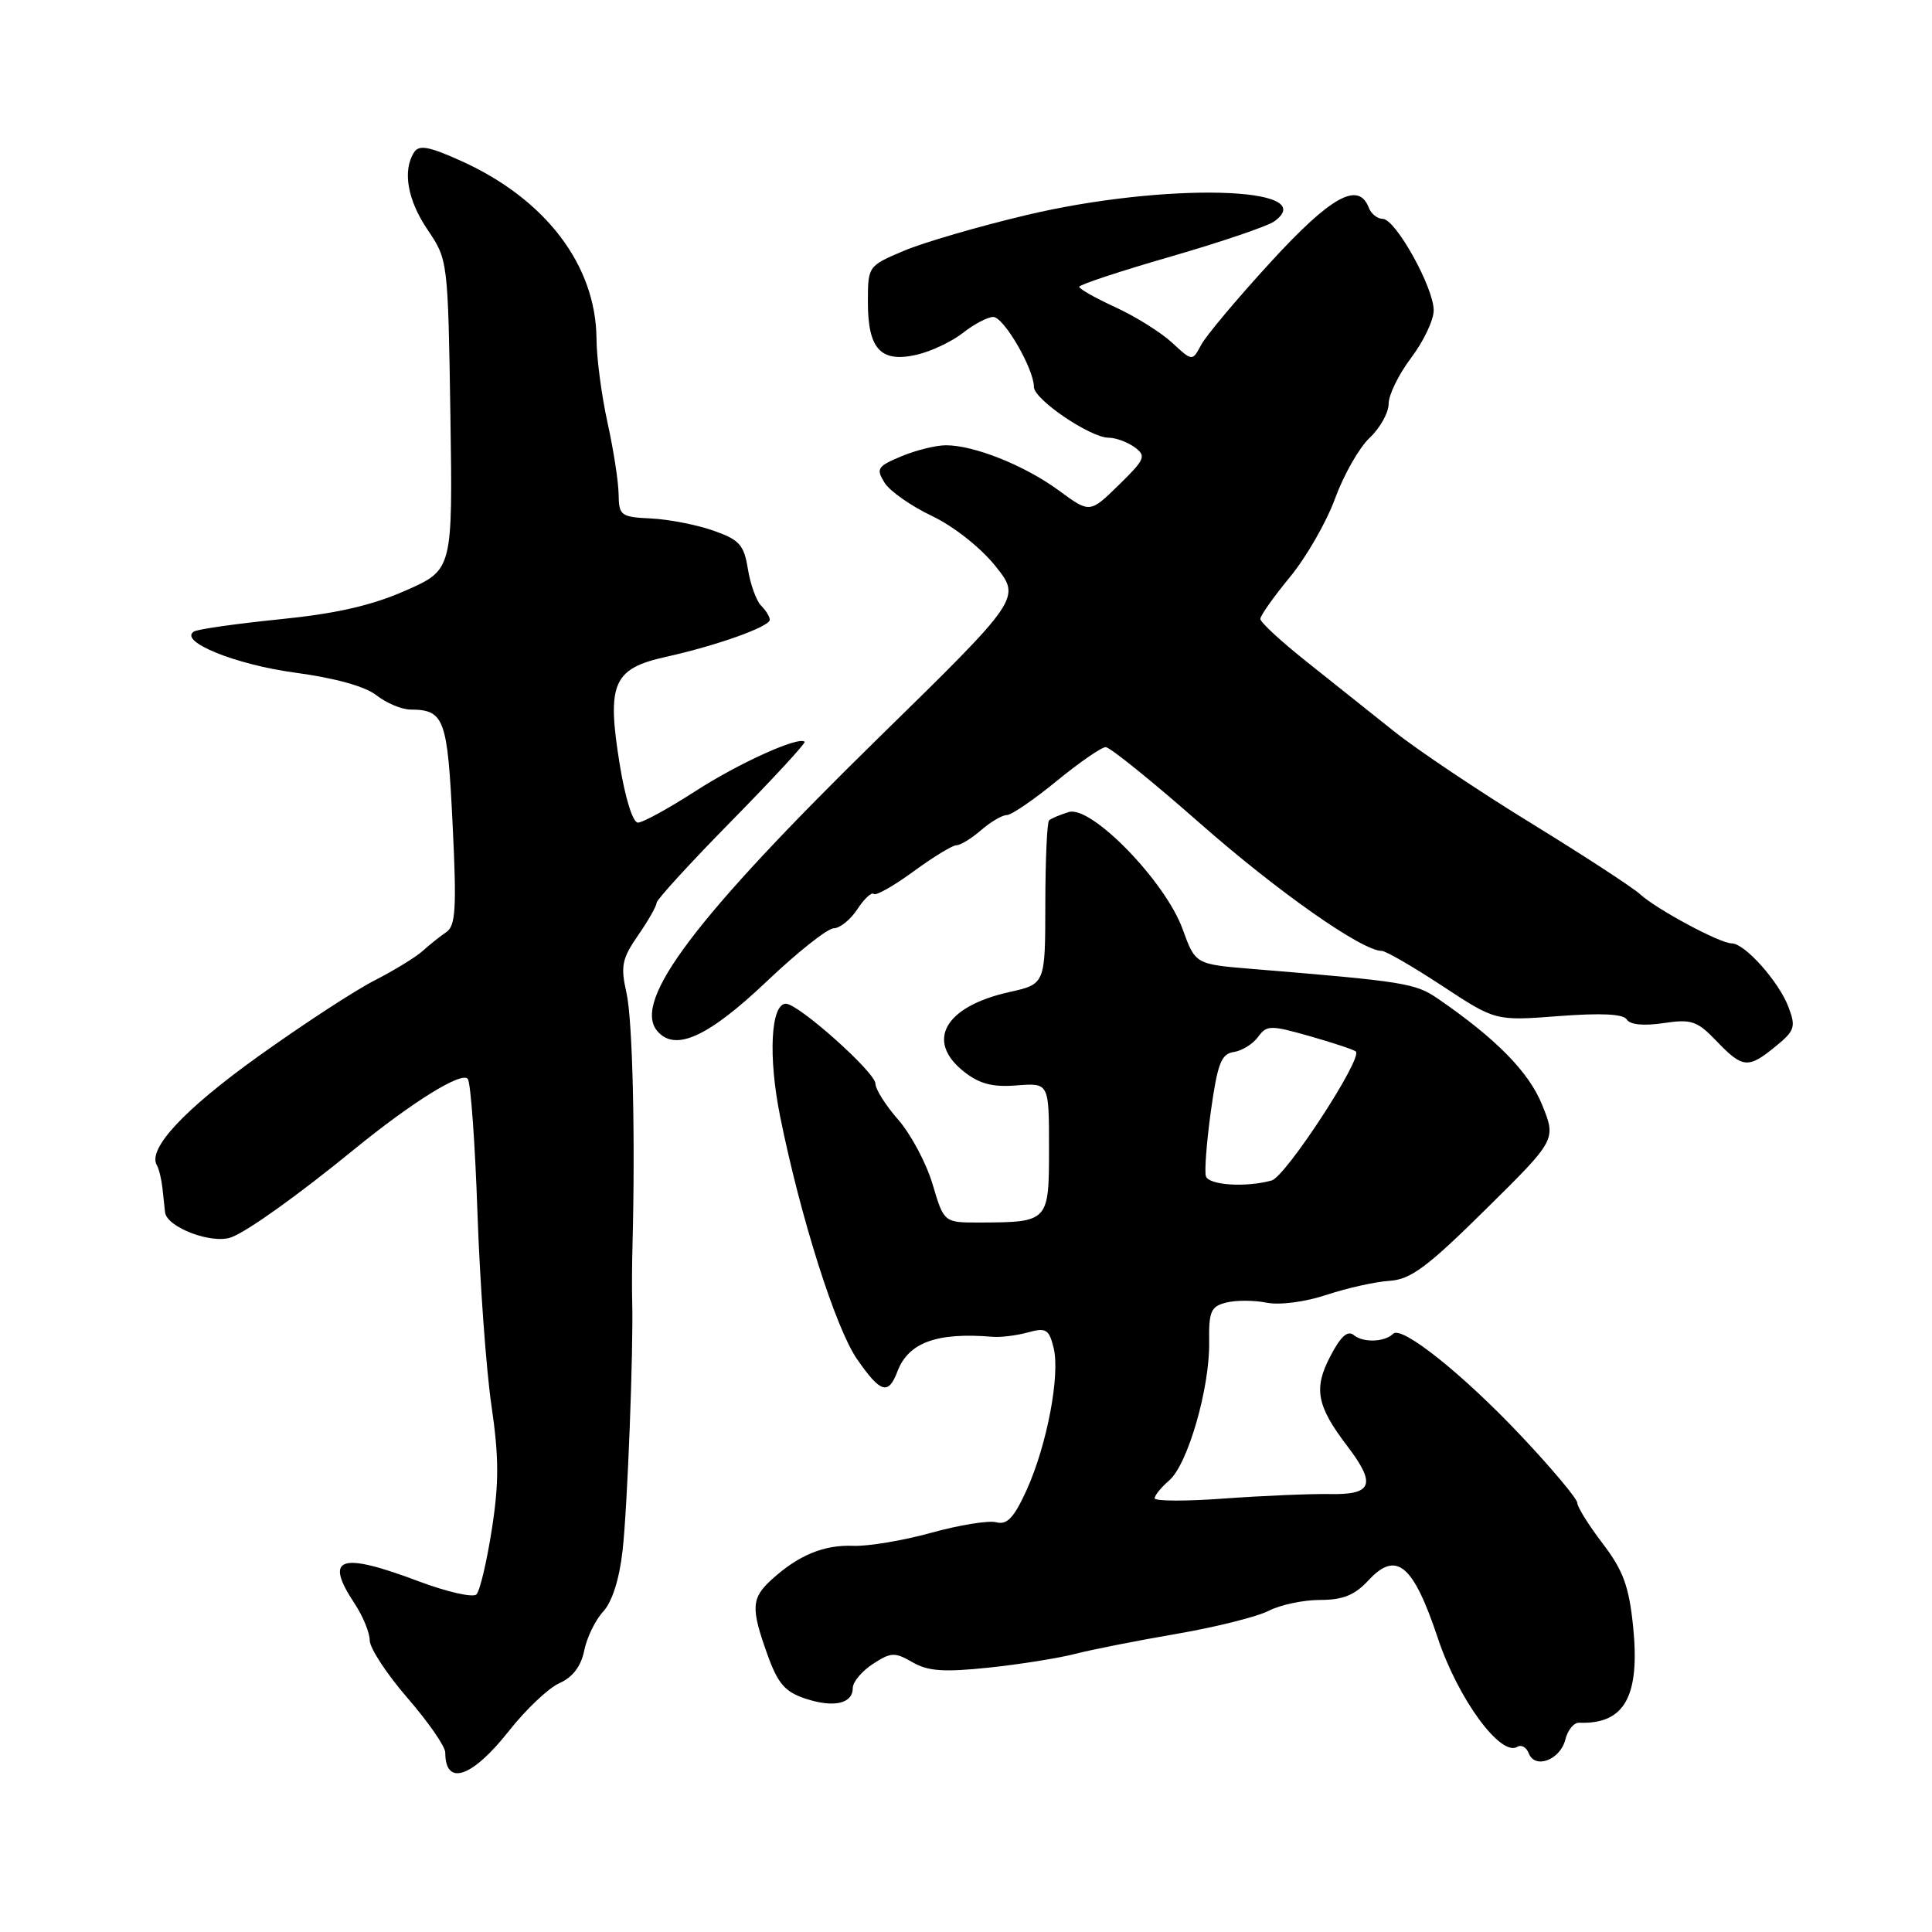 <?xml version="1.0" encoding="UTF-8" standalone="no"?>
<!DOCTYPE svg PUBLIC "-//W3C//DTD SVG 1.1//EN" "http://www.w3.org/Graphics/SVG/1.1/DTD/svg11.dtd" >
<svg xmlns="http://www.w3.org/2000/svg" xmlns:xlink="http://www.w3.org/1999/xlink" version="1.1" viewBox="0 0 256 256">
 <g >
 <path fill="currentColor"
d=" M 67.45 229.34 C 69.68 226.51 72.69 223.66 74.14 223.02 C 75.89 222.24 76.99 220.79 77.41 218.72 C 77.75 217.00 78.88 214.67 79.92 213.55 C 81.11 212.27 82.07 209.24 82.49 205.50 C 83.14 199.80 83.94 178.91 83.77 172.50 C 83.72 170.85 83.74 167.47 83.81 165.00 C 84.19 150.71 83.82 135.16 83.02 131.60 C 82.21 128.01 82.40 127.06 84.54 123.95 C 85.90 121.99 87.00 120.05 87.00 119.63 C 87.00 119.22 91.49 114.31 96.97 108.74 C 102.45 103.16 106.79 98.46 106.62 98.29 C 105.85 97.52 97.87 101.12 92.07 104.88 C 88.56 107.14 85.17 109.00 84.53 109.00 C 83.85 109.00 82.84 105.76 82.11 101.25 C 80.38 90.58 81.23 88.60 88.18 87.05 C 95.00 85.54 102.00 83.04 102.00 82.12 C 102.00 81.72 101.48 80.88 100.85 80.25 C 100.22 79.62 99.43 77.44 99.10 75.40 C 98.58 72.18 97.98 71.52 94.50 70.30 C 92.30 69.53 88.59 68.81 86.26 68.70 C 82.26 68.51 82.01 68.32 81.97 65.50 C 81.95 63.85 81.29 59.58 80.50 56.00 C 79.71 52.42 79.05 47.42 79.04 44.88 C 78.96 35.13 72.28 26.36 61.09 21.32 C 56.81 19.39 55.52 19.16 54.86 20.19 C 53.31 22.64 54.00 26.53 56.68 30.48 C 59.34 34.40 59.36 34.57 59.68 54.96 C 59.99 75.50 59.99 75.50 53.75 78.25 C 49.27 80.23 44.55 81.31 37.06 82.06 C 31.32 82.64 26.21 83.37 25.70 83.68 C 23.60 84.98 31.20 88.07 39.10 89.13 C 44.38 89.84 48.39 90.95 49.88 92.13 C 51.20 93.16 53.22 94.01 54.38 94.02 C 58.88 94.05 59.29 95.17 59.97 109.16 C 60.52 120.31 60.38 122.66 59.15 123.50 C 58.34 124.05 56.93 125.17 56.01 126.00 C 55.10 126.83 52.21 128.59 49.60 129.93 C 46.99 131.26 40.08 135.78 34.24 139.96 C 24.41 147.00 19.53 152.23 20.78 154.39 C 21.06 154.87 21.39 156.22 21.52 157.39 C 21.64 158.55 21.80 160.01 21.87 160.63 C 22.10 162.64 28.12 164.91 30.67 163.94 C 32.88 163.10 39.54 158.33 46.85 152.36 C 54.68 145.97 61.30 141.87 62.00 142.99 C 62.38 143.62 62.96 151.64 63.27 160.82 C 63.59 169.99 64.42 181.41 65.11 186.18 C 66.12 193.06 66.13 196.48 65.17 202.65 C 64.50 206.94 63.59 210.81 63.13 211.27 C 62.68 211.72 59.26 210.95 55.53 209.55 C 45.00 205.58 42.90 206.31 47.00 212.50 C 48.09 214.15 48.99 216.34 48.99 217.36 C 49.00 218.39 51.25 221.83 54.00 225.00 C 56.75 228.17 59.00 231.42 59.00 232.22 C 59.00 236.77 62.56 235.55 67.45 229.34 Z  M 207.41 230.52 C 207.72 229.25 208.55 228.24 209.24 228.27 C 215.27 228.50 217.34 224.79 216.39 215.45 C 215.84 210.17 215.07 208.07 212.36 204.52 C 210.51 202.10 209.00 199.68 209.00 199.14 C 209.00 198.61 205.68 194.64 201.62 190.33 C 193.90 182.13 185.73 175.60 184.60 176.73 C 183.49 177.84 180.64 177.94 179.40 176.92 C 178.57 176.23 177.65 177.06 176.26 179.74 C 174.03 184.01 174.47 186.30 178.55 191.65 C 182.37 196.67 181.86 198.08 176.25 197.97 C 173.64 197.93 167.34 198.19 162.25 198.56 C 157.16 198.94 153.00 198.92 153.00 198.53 C 153.00 198.14 153.87 197.07 154.93 196.16 C 157.38 194.05 160.31 183.92 160.22 177.84 C 160.16 173.77 160.44 173.11 162.48 172.60 C 163.76 172.27 166.16 172.28 167.82 172.61 C 169.55 172.96 172.92 172.52 175.76 171.58 C 178.47 170.68 182.22 169.84 184.09 169.72 C 186.92 169.54 189.09 167.93 196.85 160.26 C 206.21 151.02 206.21 151.02 204.35 146.42 C 202.59 142.05 198.26 137.64 190.50 132.31 C 187.55 130.28 186.02 130.04 165.94 128.39 C 158.39 127.77 158.39 127.77 156.71 123.13 C 154.42 116.79 144.60 106.69 141.62 107.60 C 140.45 107.96 139.28 108.45 139.01 108.70 C 138.74 108.94 138.52 113.92 138.51 119.77 C 138.50 130.39 138.50 130.39 133.76 131.45 C 125.18 133.35 122.57 137.94 127.74 142.01 C 129.80 143.63 131.53 144.08 134.74 143.82 C 139.00 143.49 139.00 143.49 139.00 152.13 C 139.00 161.92 138.97 161.96 129.79 161.99 C 125.08 162.00 125.08 162.00 123.57 156.91 C 122.74 154.12 120.69 150.28 119.03 148.38 C 117.36 146.48 116.00 144.33 116.00 143.59 C 116.00 142.10 105.80 133.00 104.14 133.00 C 102.13 133.00 101.77 140.00 103.37 147.93 C 106.06 161.28 110.72 175.99 113.56 180.09 C 116.68 184.59 117.71 184.90 118.91 181.73 C 120.37 177.89 124.11 176.52 131.50 177.13 C 132.60 177.23 134.72 176.96 136.21 176.55 C 138.59 175.89 139.00 176.13 139.60 178.56 C 140.51 182.15 138.73 191.50 136.02 197.47 C 134.35 201.12 133.44 202.09 132.01 201.71 C 130.99 201.44 127.11 202.07 123.40 203.10 C 119.68 204.13 115.03 204.91 113.05 204.83 C 109.16 204.68 105.80 206.07 102.25 209.30 C 99.55 211.76 99.47 213.06 101.69 219.24 C 103.07 223.09 104.01 224.18 106.73 225.08 C 110.51 226.32 113.00 225.75 113.00 223.65 C 113.00 222.87 114.19 221.45 115.65 220.49 C 118.05 218.92 118.56 218.90 120.90 220.25 C 122.96 221.45 125.06 221.59 131.00 220.97 C 135.12 220.54 140.30 219.71 142.50 219.14 C 144.70 218.57 150.74 217.38 155.93 216.49 C 161.11 215.60 166.60 214.22 168.13 213.43 C 169.65 212.65 172.70 212.00 174.91 212.00 C 177.94 212.00 179.51 211.37 181.33 209.40 C 185.03 205.41 187.26 207.28 190.52 217.06 C 193.20 225.11 198.85 232.83 201.06 231.46 C 201.59 231.14 202.27 231.53 202.57 232.33 C 203.39 234.46 206.73 233.20 207.41 230.52 Z  M 235.29 138.64 C 237.82 136.58 237.98 136.07 236.98 133.43 C 235.71 130.07 231.19 125.00 229.46 125.00 C 227.90 125.00 219.57 120.53 217.31 118.48 C 216.31 117.57 209.83 113.35 202.90 109.09 C 195.97 104.84 187.80 99.36 184.75 96.93 C 181.70 94.49 176.46 90.32 173.10 87.65 C 169.75 84.99 167.00 82.45 167.00 82.01 C 167.00 81.58 168.76 79.09 170.91 76.48 C 173.06 73.88 175.76 69.19 176.90 66.06 C 178.04 62.94 180.10 59.31 181.49 58.01 C 182.87 56.71 184.00 54.68 184.00 53.50 C 184.00 52.32 185.34 49.59 186.97 47.43 C 188.61 45.27 189.96 42.44 189.97 41.15 C 190.01 38.16 184.92 29.00 183.22 29.00 C 182.51 29.00 181.68 28.33 181.36 27.50 C 180.01 23.98 176.33 26.03 168.35 34.75 C 163.94 39.56 159.80 44.49 159.16 45.70 C 157.99 47.89 157.99 47.89 155.31 45.41 C 153.84 44.05 150.47 41.94 147.82 40.72 C 145.17 39.51 143.00 38.28 143.00 38.00 C 143.00 37.73 148.46 35.92 155.12 34.00 C 161.79 32.07 167.98 29.97 168.87 29.32 C 175.25 24.68 154.26 24.16 136.00 28.50 C 129.68 30.00 122.36 32.13 119.75 33.24 C 115.02 35.24 115.00 35.27 115.00 40.05 C 115.00 46.24 116.70 48.08 121.41 47.02 C 123.32 46.59 126.10 45.28 127.58 44.12 C 129.06 42.95 130.87 42.00 131.61 42.00 C 133.01 42.00 137.00 48.88 137.00 51.28 C 137.00 52.92 144.48 58.00 146.90 58.00 C 147.84 58.00 149.39 58.57 150.34 59.26 C 151.92 60.42 151.74 60.85 148.24 64.27 C 144.41 68.01 144.41 68.01 140.31 65.00 C 135.82 61.69 129.09 59.00 125.34 59.00 C 124.02 59.00 121.36 59.66 119.44 60.46 C 116.26 61.79 116.05 62.11 117.21 63.96 C 117.90 65.08 120.73 67.06 123.49 68.37 C 126.37 69.74 129.95 72.57 131.90 75.01 C 135.31 79.27 135.31 79.27 116.30 97.88 C 92.13 121.56 83.78 132.61 87.07 136.59 C 89.43 139.42 93.80 137.44 101.64 130.00 C 105.69 126.15 109.67 123.00 110.48 123.00 C 111.29 123.00 112.70 121.86 113.61 120.47 C 114.52 119.08 115.50 118.17 115.78 118.45 C 116.06 118.73 118.42 117.39 121.03 115.48 C 123.64 113.57 126.20 112.00 126.73 112.00 C 127.26 112.00 128.73 111.10 130.00 110.00 C 131.27 108.90 132.80 108.00 133.41 108.00 C 134.02 108.00 136.98 105.97 140.00 103.50 C 143.02 101.03 145.95 99.00 146.51 99.00 C 147.07 99.00 152.70 103.54 159.01 109.10 C 169.34 118.18 180.48 126.00 183.09 126.00 C 183.62 126.00 187.23 128.09 191.11 130.64 C 198.16 135.28 198.16 135.28 206.52 134.64 C 212.16 134.21 215.10 134.35 215.56 135.09 C 215.98 135.78 217.80 135.96 220.40 135.57 C 224.14 135.01 224.87 135.26 227.47 137.97 C 230.92 141.57 231.64 141.63 235.29 138.64 Z  M 159.79 155.86 C 159.58 155.24 159.88 151.35 160.45 147.21 C 161.33 140.92 161.82 139.64 163.47 139.40 C 164.56 139.24 166.01 138.34 166.69 137.41 C 167.85 135.82 168.32 135.81 173.60 137.31 C 176.71 138.20 179.44 139.11 179.66 139.33 C 180.58 140.25 170.36 155.91 168.50 156.42 C 165.08 157.37 160.18 157.05 159.79 155.86 Z "/>
</g>
</svg>